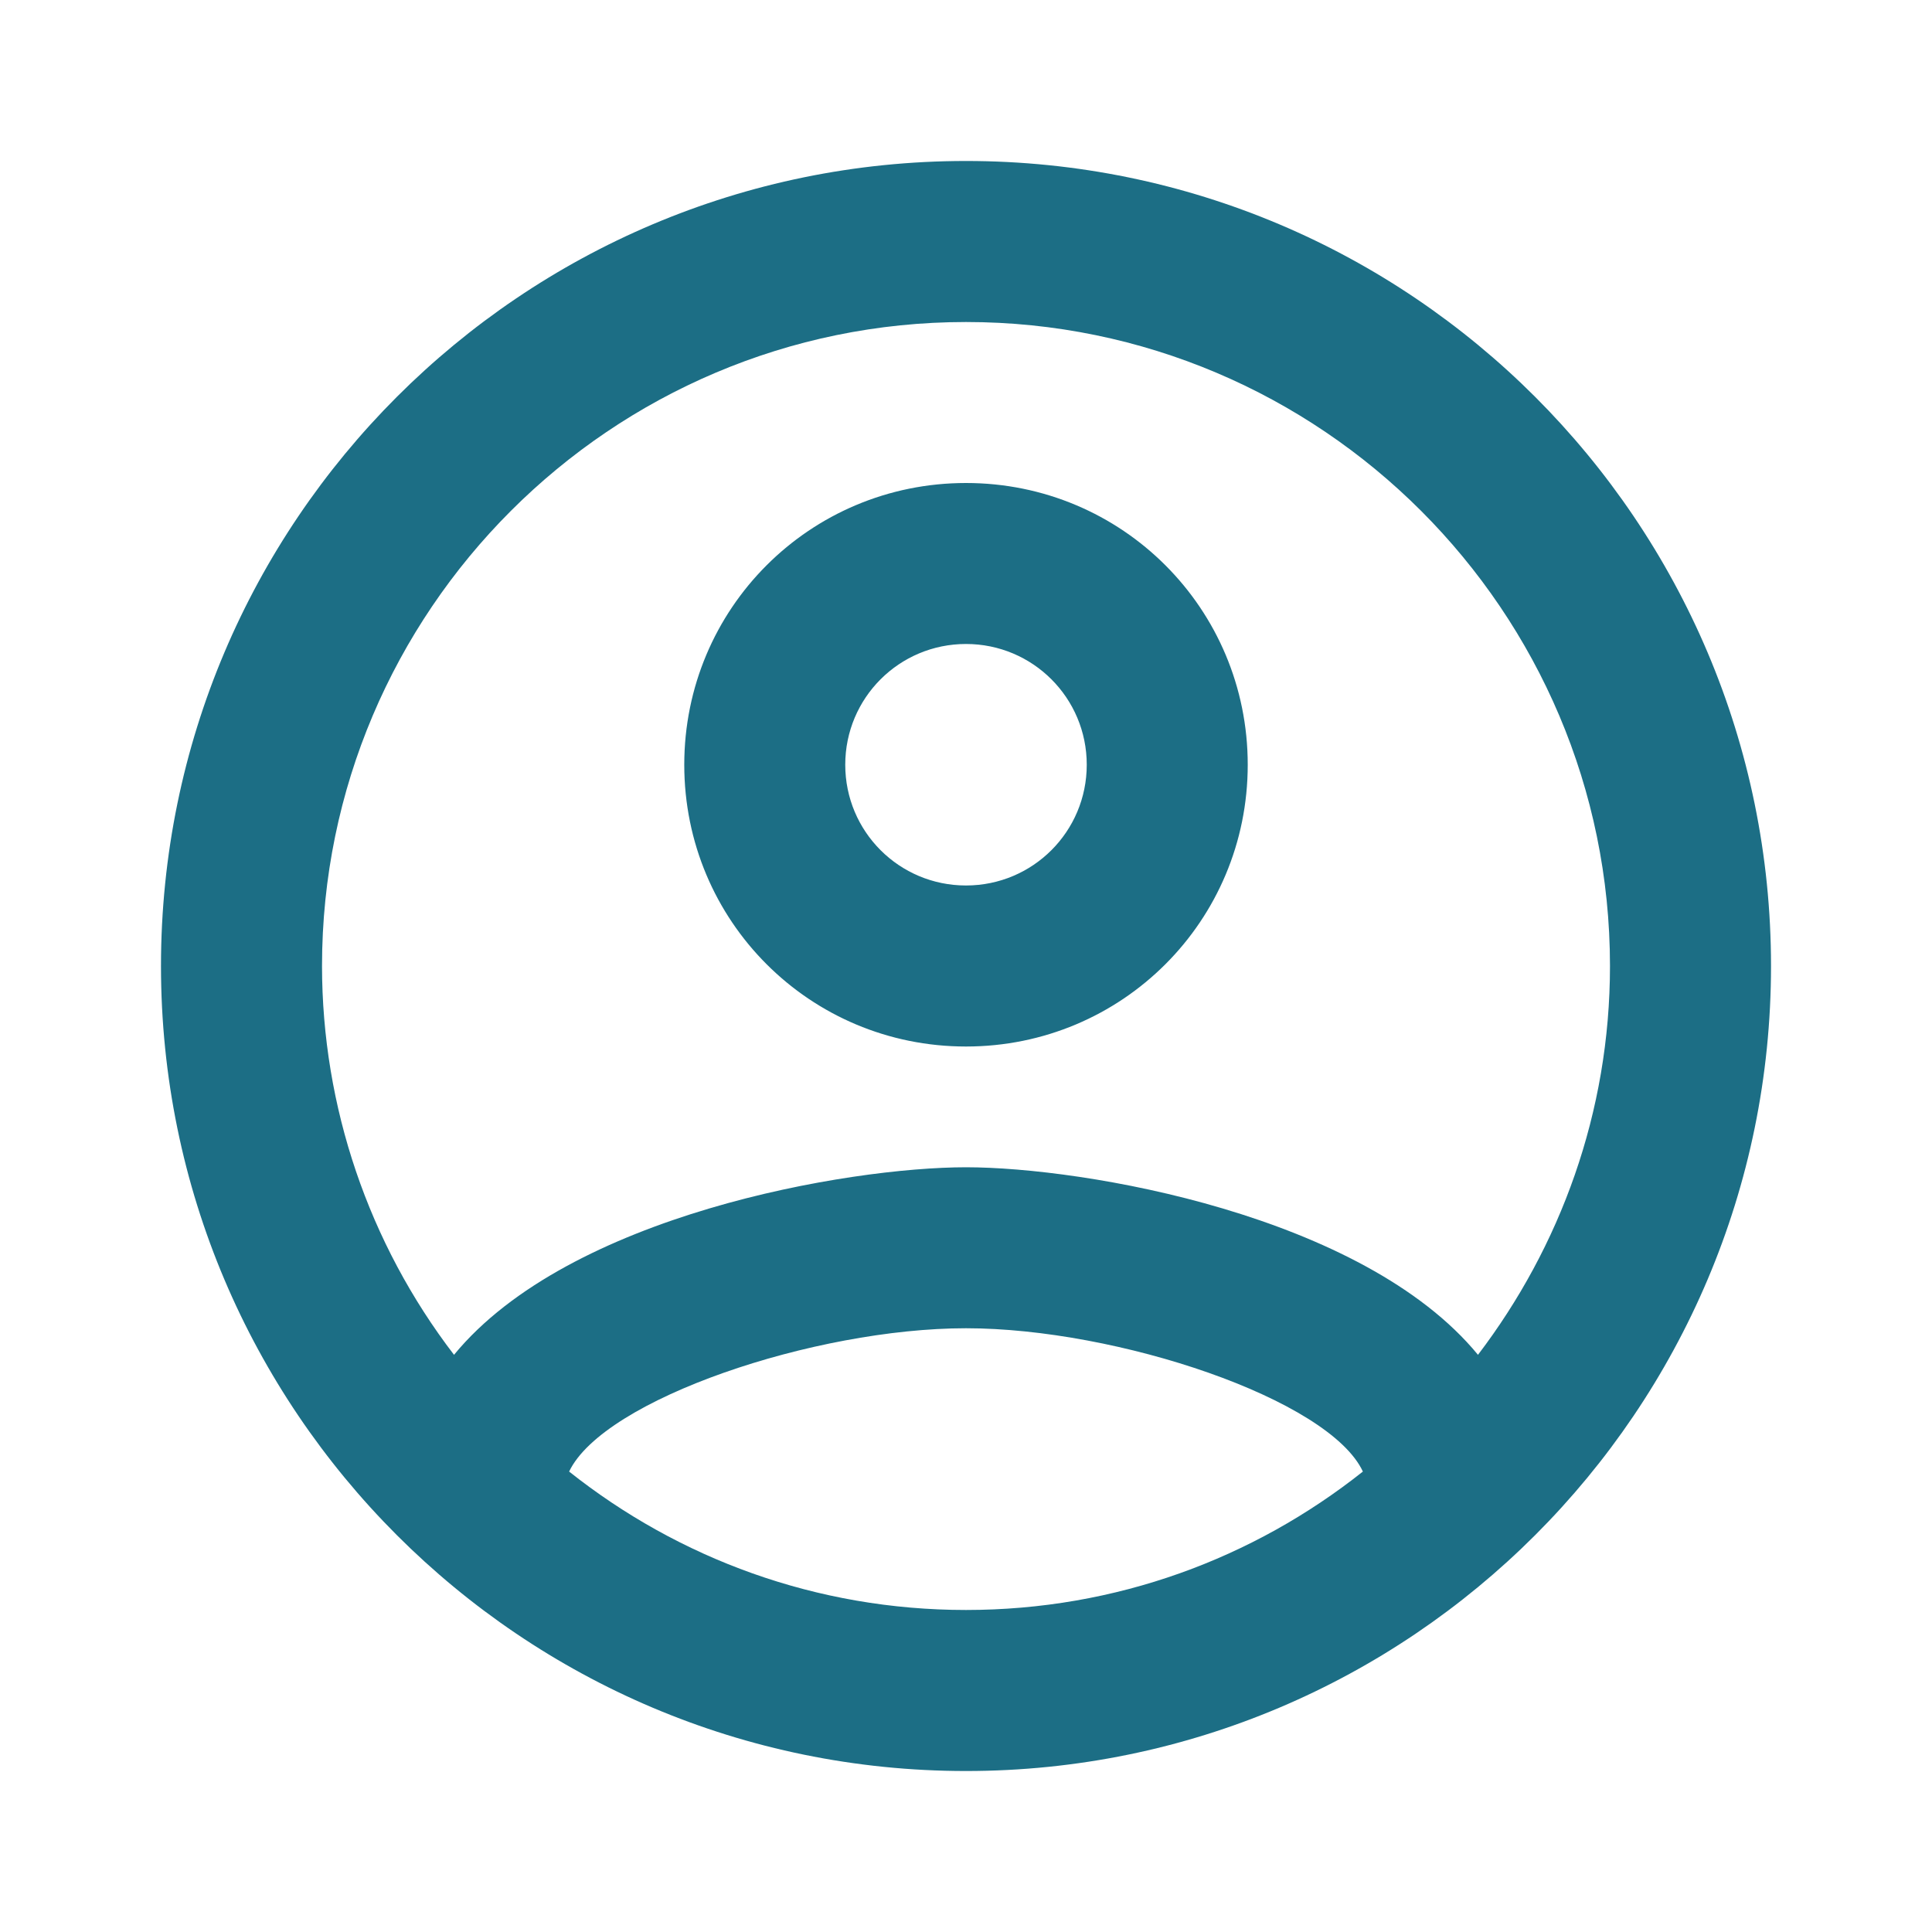 <svg width="40" height="40" viewBox="0 0 40 40" fill="none" xmlns="http://www.w3.org/2000/svg">
<path d="M20 3.333C10.8 3.333 3.333 10.8 3.333 20C3.333 29.2 10.8 36.667 20 36.667C29.2 36.667 36.667 29.2 36.667 20C36.667 10.8 29.2 3.333 20 3.333ZM11.783 30.467C12.5 28.967 16.867 27.5 20 27.5C23.133 27.5 27.517 28.967 28.217 30.467C25.95 32.267 23.1 33.333 20 33.333C16.9 33.333 14.05 32.267 11.783 30.467ZM30.6 28.05C28.217 25.15 22.433 24.167 20 24.167C17.567 24.167 11.783 25.15 9.4 28.05C7.629 25.74 6.669 22.911 6.667 20C6.667 12.65 12.65 6.667 20 6.667C27.35 6.667 33.333 12.65 33.333 20C33.333 23.033 32.3 25.817 30.6 28.05ZM20 10C16.767 10 14.167 12.6 14.167 15.833C14.167 19.067 16.767 21.667 20 21.667C23.233 21.667 25.833 19.067 25.833 15.833C25.833 12.6 23.233 10 20 10ZM20 18.333C18.617 18.333 17.5 17.217 17.5 15.833C17.5 14.45 18.617 13.333 20 13.333C21.383 13.333 22.5 14.45 22.5 15.833C22.5 17.217 21.383 18.333 20 18.333Z" fill="#1C6E85"/>
</svg>
